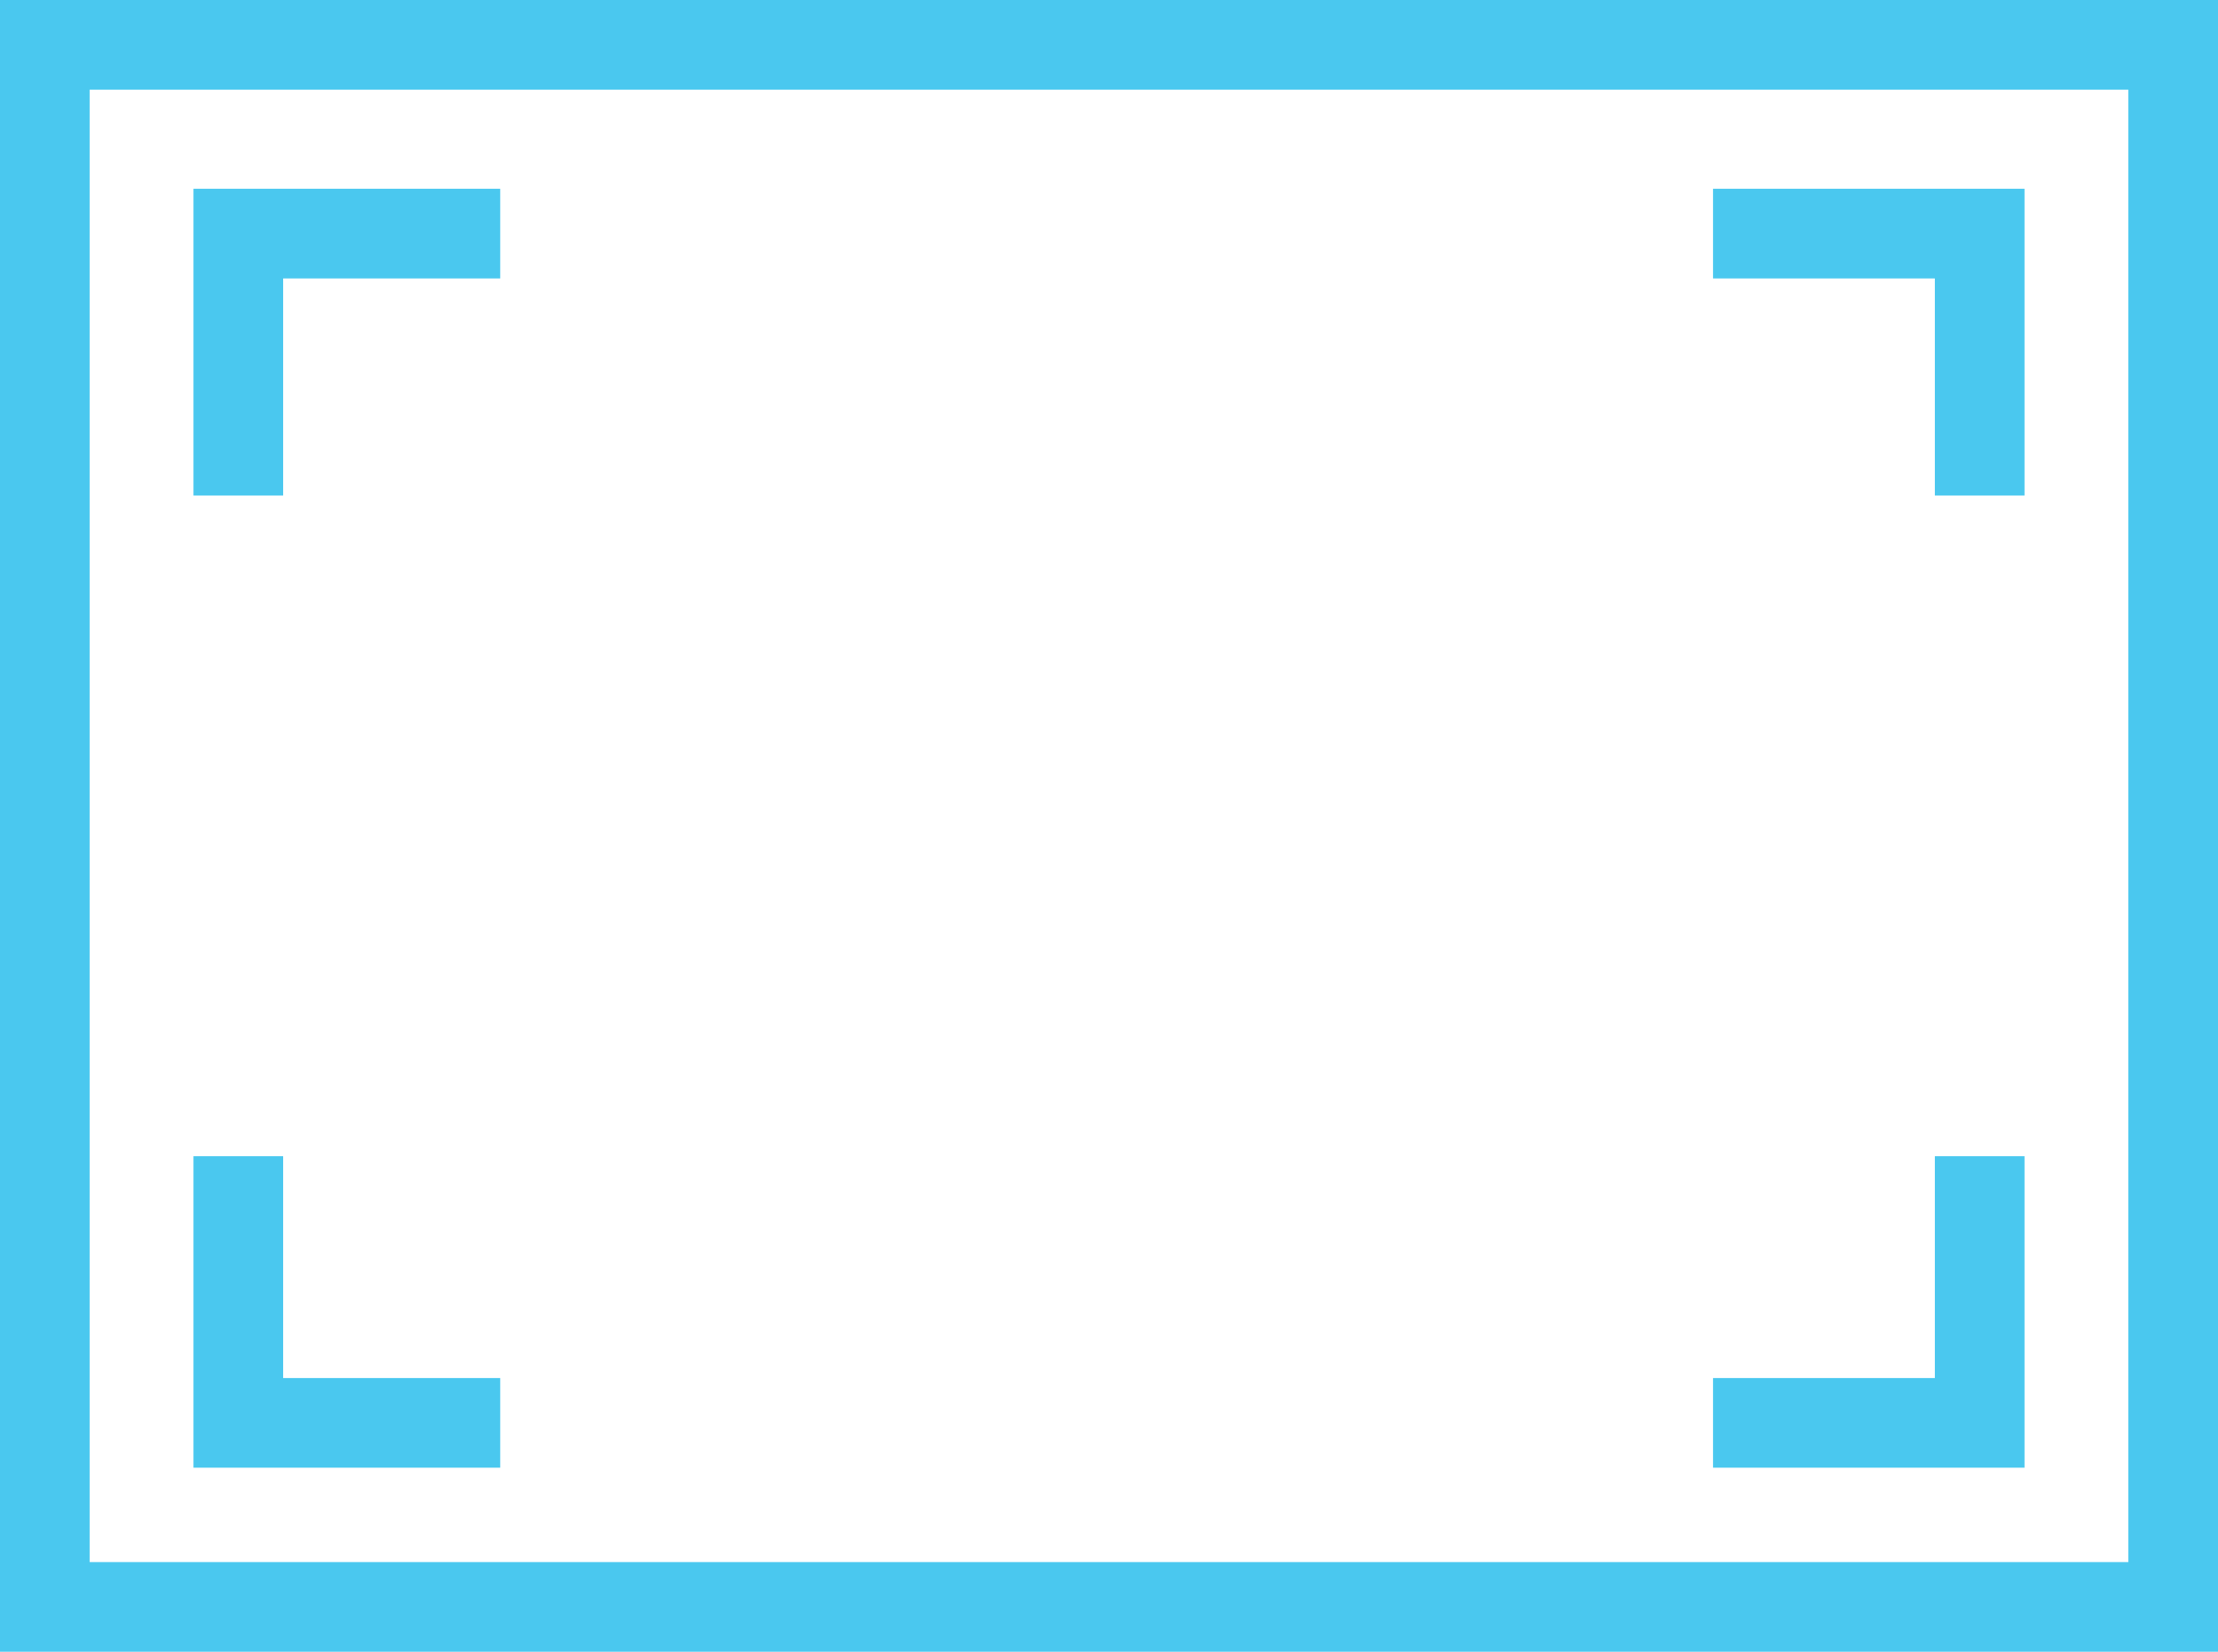 <svg width="47px" viewBox="0 0 47 35" preserveAspectRatio="xMidYMid meet">
<polygon fill="#4AC8EF" points="0,0 0,35 34.6,35 34.6,33.1 1.9,33.1 1.9,1.9 45.1,1.9 45.1,33.1 34.6,33.1 34.6,35 47,35 47,0 "/>
<polygon fill="#4AC8EF" points="10.6,4 4.1,4 4.1,10.5 6,10.5 6,5.9 10.6,5.9 "/>
<polygon fill="#4AC8EF" points="42.9,10.5 42.9,4 36.3,4 36.3,5.9 41,5.9 41,10.5 "/>
<polygon fill="#4AC8EF" points="36.3,31.1 42.9,31.1 42.9,24.5 41,24.5 41,29.2 36.3,29.2 "/>
<polygon fill="#4AC8EF" points="4.1,24.5 4.1,31.1 10.6,31.1 10.6,29.2 6,29.2 6,24.5 "/>
</svg>
